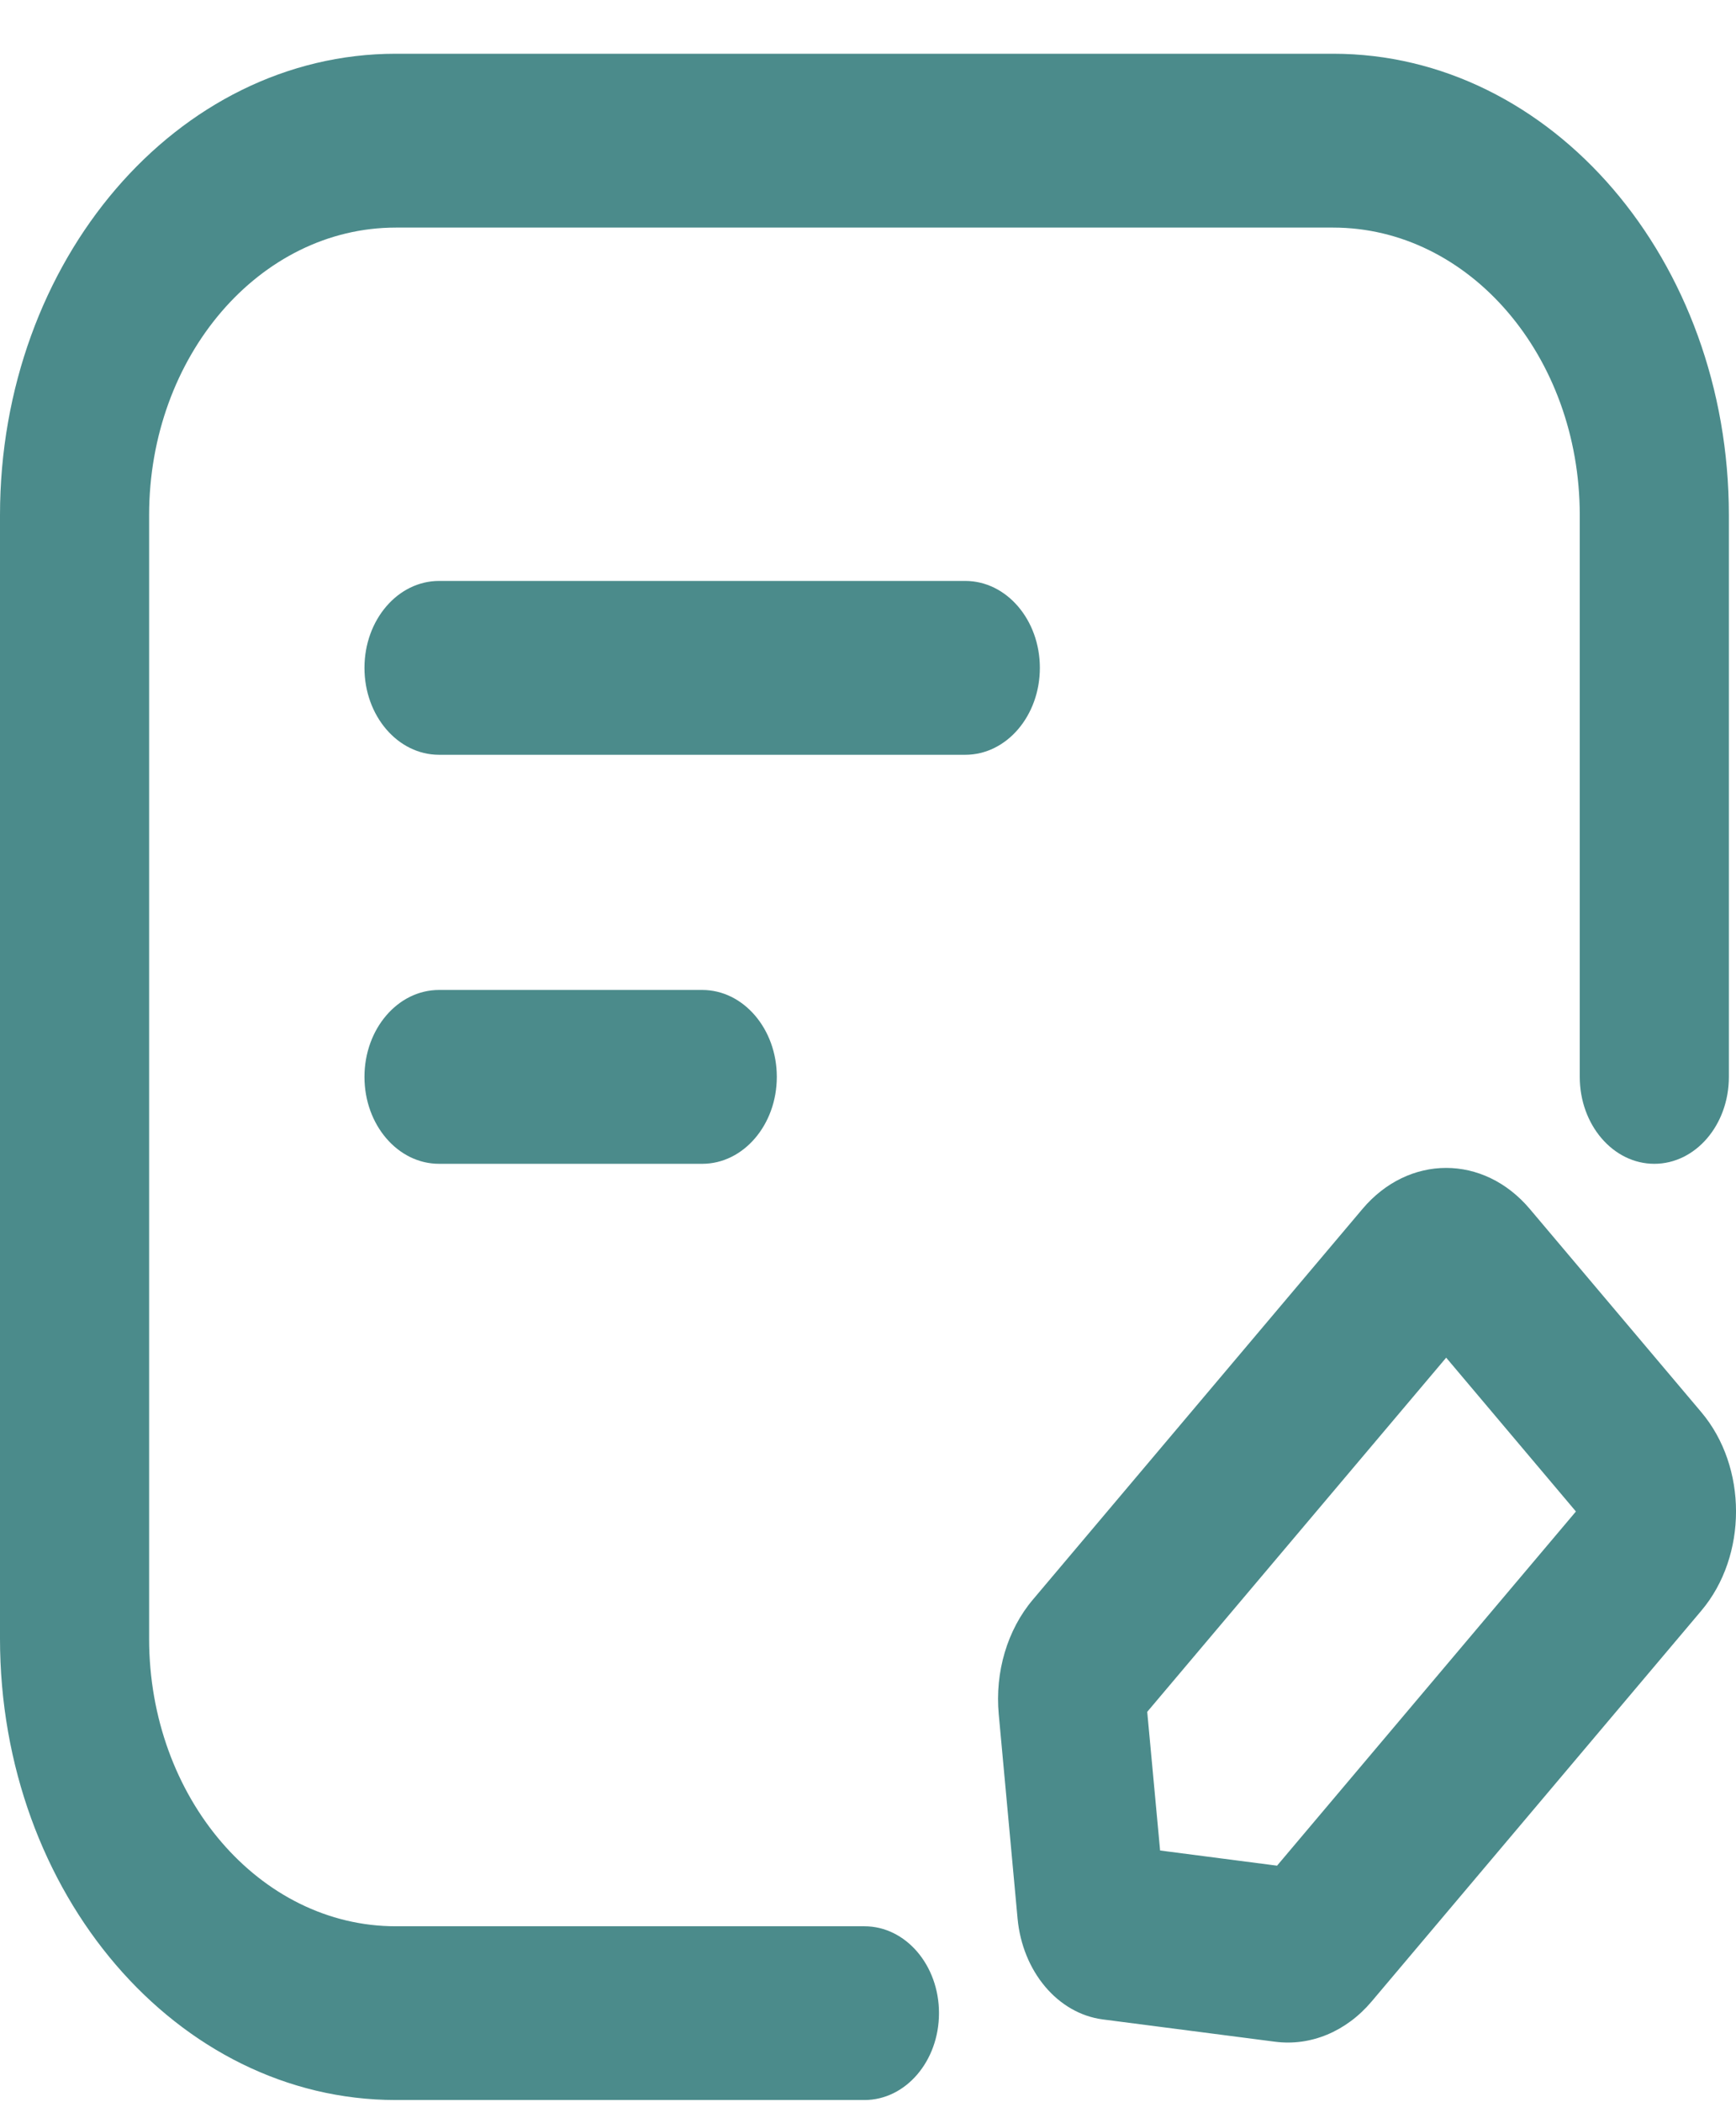 <svg width="19" height="23" viewBox="0 0 19 23" fill="none" xmlns="http://www.w3.org/2000/svg">
<path fill-rule="evenodd" clip-rule="evenodd" d="M4.332 0.588C1.939 0.588 0 2.849 0 5.637V17.928C0 20.716 1.939 22.976 4.332 22.976H9.461C9.912 22.976 10.277 22.551 10.277 22.025C10.277 21.5 9.912 21.075 9.461 21.075H4.332C2.841 21.075 1.632 19.666 1.632 17.928V5.637C1.632 3.899 2.841 2.49 4.332 2.49H14.591C16.082 2.49 17.29 3.899 17.29 5.637V11.782C17.29 12.308 17.656 12.733 18.106 12.733C18.557 12.733 18.922 12.308 18.922 11.782V5.637C18.922 2.849 16.983 0.588 14.591 0.588H4.332ZM4.805 10.831C4.354 10.831 3.989 11.257 3.989 11.782C3.989 12.307 4.354 12.733 4.805 12.733H7.686C8.136 12.733 8.502 12.307 8.502 11.782C8.502 11.257 8.136 10.831 7.686 10.831H4.805ZM3.989 7.307C3.989 6.782 4.354 6.356 4.805 6.356H10.565C11.016 6.356 11.381 6.782 11.381 7.307C11.381 7.832 11.016 8.258 10.565 8.258H4.805C4.354 8.258 3.989 7.832 3.989 7.307ZM16.744 13.228C16.238 12.628 15.417 12.628 14.911 13.228L11.303 17.503C11.025 17.832 10.888 18.293 10.931 18.756L11.137 20.99C11.191 21.571 11.578 22.03 12.069 22.094L13.954 22.338C14.345 22.389 14.734 22.227 15.012 21.898L18.62 17.623C19.127 17.023 19.127 16.05 18.62 15.45L16.744 13.228ZM12.556 18.729L15.828 14.854L17.248 16.537L13.977 20.412L12.697 20.246L12.556 18.729Z" fill="#4B8B8B"/>
</svg>
